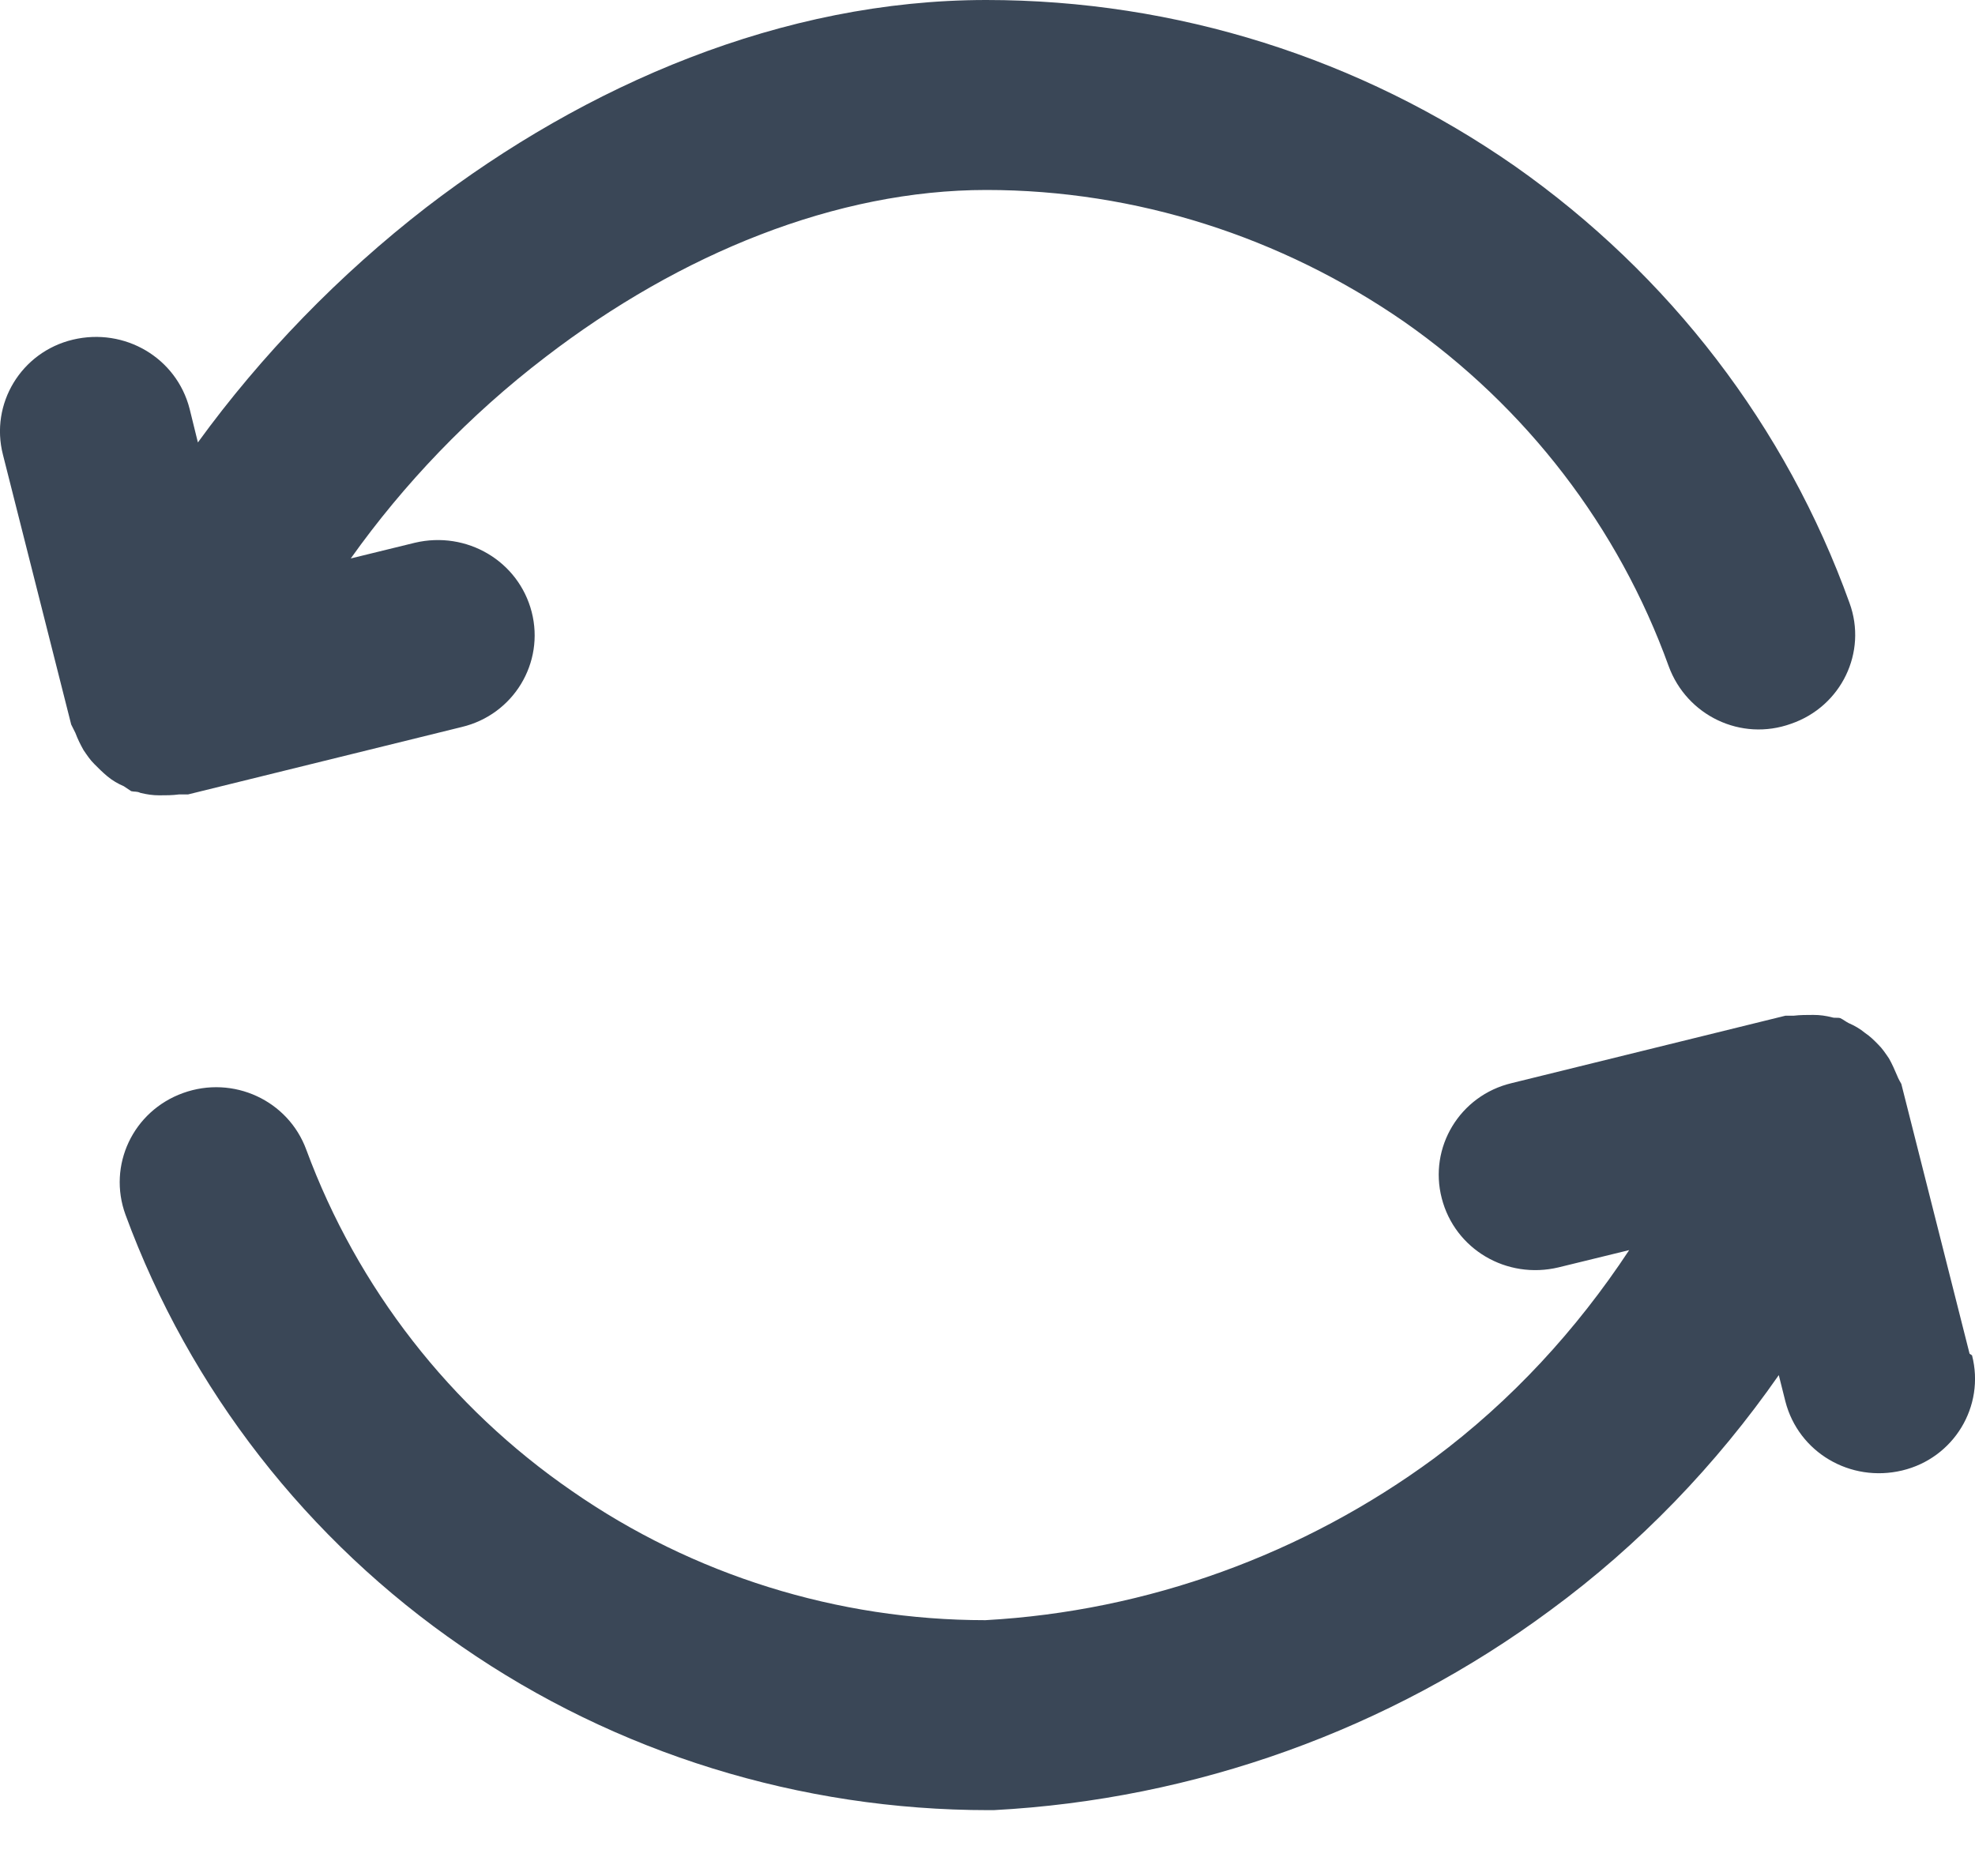 <svg width="20" height="19" viewBox="0 0 20 19" fill="none" xmlns="http://www.w3.org/2000/svg">
<path fill-rule="evenodd" clip-rule="evenodd" d="M19.945 13.71L19.254 10.978C19.254 10.978 19.22 10.92 19.212 10.895C19.187 10.837 19.162 10.778 19.129 10.72C19.095 10.67 19.062 10.62 19.02 10.579C18.979 10.537 18.937 10.495 18.887 10.462C18.837 10.42 18.779 10.387 18.721 10.362C18.688 10.345 18.671 10.329 18.637 10.312C18.613 10.304 18.579 10.312 18.554 10.304C18.488 10.287 18.429 10.279 18.363 10.279C18.296 10.279 18.23 10.279 18.163 10.287C18.138 10.287 18.105 10.287 18.08 10.287L15.307 10.97C14.783 11.095 14.466 11.62 14.6 12.136C14.733 12.653 15.257 12.961 15.782 12.836L16.498 12.661C15.965 13.469 15.307 14.185 14.525 14.768C13.201 15.743 11.619 16.318 9.979 16.409C8.481 16.409 7.015 15.951 5.792 15.101C4.559 14.252 3.619 13.044 3.102 11.645C2.919 11.145 2.362 10.887 1.854 11.07C1.346 11.253 1.088 11.803 1.271 12.303C1.92 14.069 3.111 15.601 4.676 16.676C6.241 17.759 8.106 18.333 10.012 18.333C10.029 18.333 10.046 18.333 10.062 18.333C12.102 18.225 14.067 17.517 15.699 16.309C16.606 15.643 17.38 14.835 18.013 13.927L18.08 14.194C18.213 14.71 18.737 15.018 19.262 14.893C19.786 14.768 20.103 14.243 19.97 13.727L19.945 13.71Z" fill="#3A4757"/>
<path fill-rule="evenodd" clip-rule="evenodd" d="M1.088 7.863C1.138 7.905 1.196 7.938 1.254 7.963C1.279 7.98 1.304 7.996 1.329 8.013C1.362 8.021 1.387 8.013 1.421 8.03C1.487 8.046 1.546 8.055 1.612 8.055C1.679 8.055 1.745 8.055 1.812 8.046C1.845 8.046 1.87 8.046 1.904 8.046L4.676 7.363C5.2 7.238 5.517 6.714 5.384 6.197C5.25 5.681 4.726 5.373 4.201 5.497L3.552 5.656C4.085 4.906 4.751 4.206 5.525 3.615C6.891 2.566 8.472 1.924 9.988 1.924C11.503 1.924 12.976 2.399 14.217 3.257C15.457 4.123 16.39 5.339 16.898 6.747C17.081 7.247 17.63 7.513 18.138 7.33C18.646 7.155 18.912 6.605 18.729 6.106C18.088 4.323 16.906 2.782 15.341 1.683C13.775 0.591 11.911 0 9.988 0C7.923 0 5.933 0.858 4.318 2.099C3.435 2.782 2.645 3.598 2.004 4.481L1.92 4.14C1.787 3.623 1.263 3.315 0.738 3.44C0.214 3.565 -0.103 4.09 0.03 4.606L0.721 7.338C0.721 7.338 0.746 7.388 0.763 7.422C0.788 7.488 0.813 7.538 0.846 7.597C0.88 7.647 0.913 7.697 0.955 7.738C0.996 7.78 1.038 7.821 1.088 7.863Z" fill="#3A4757"/>
</svg>